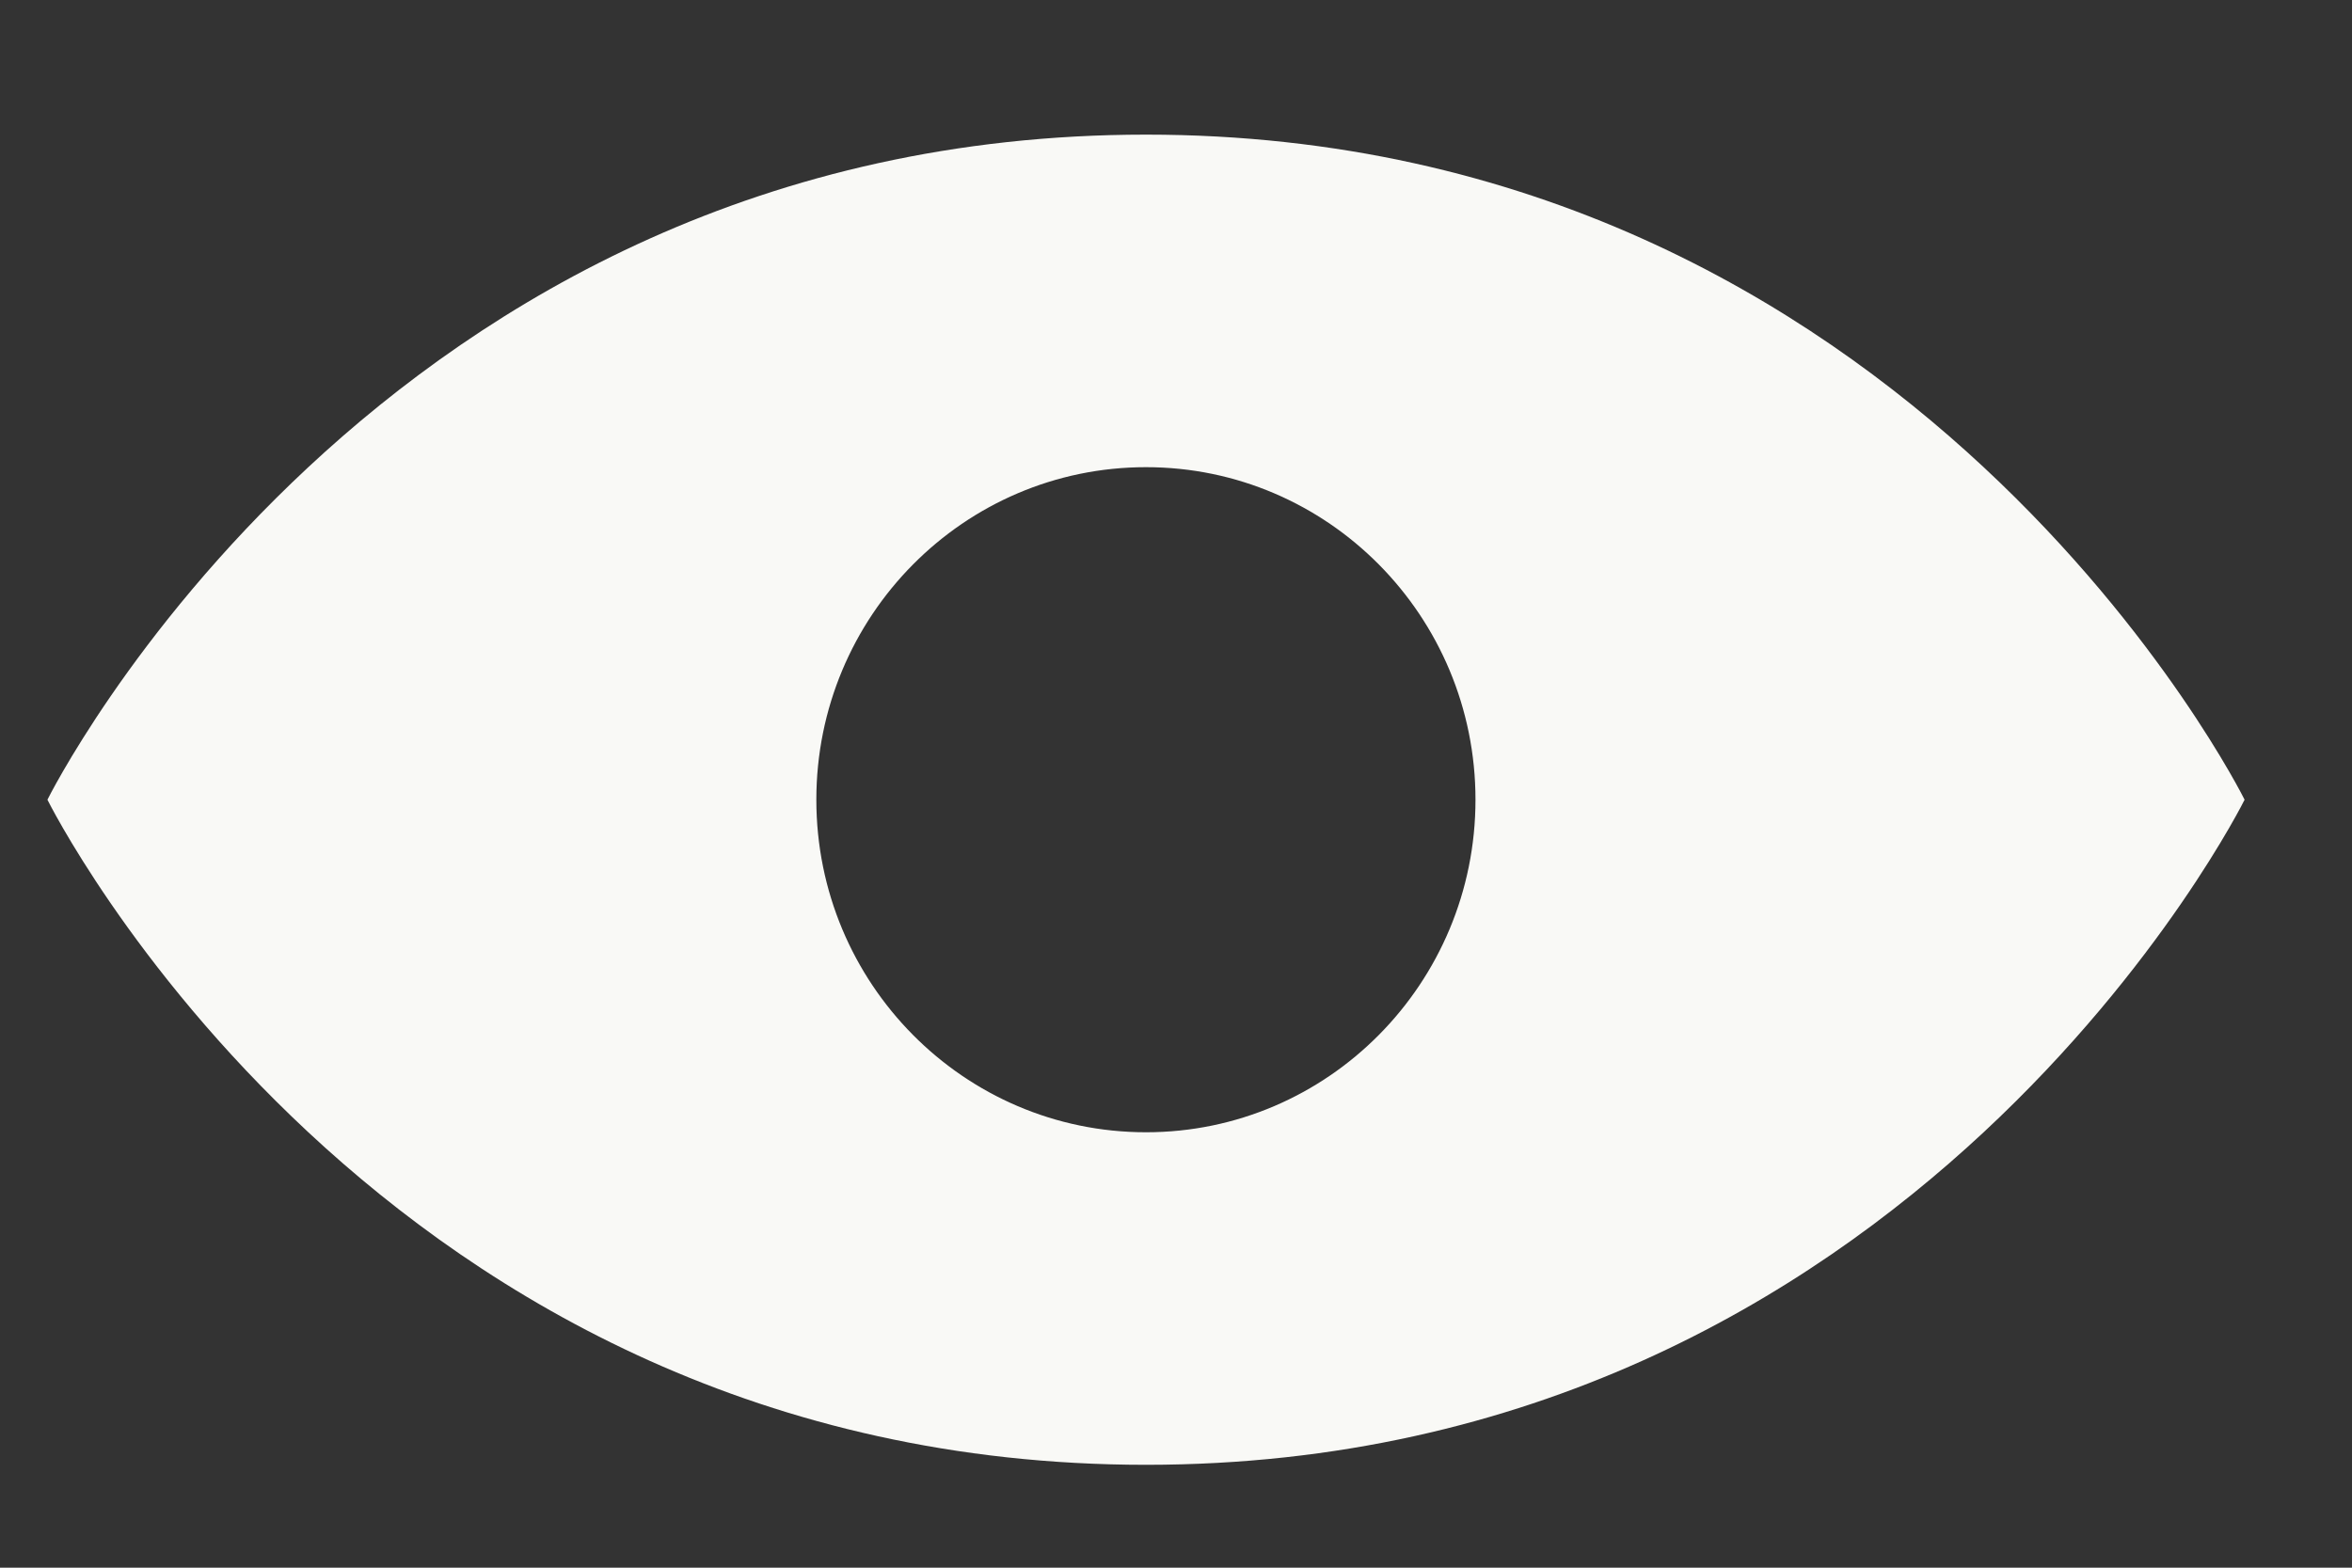 <svg width="12" height="8" viewBox="0 0 12 8" fill="none" xmlns="http://www.w3.org/2000/svg">
<rect x="0" y="0" width="12" height="8" fill="#333333" stroke="none"/>
<path fill-rule="evenodd" clip-rule="evenodd" d="M5.847 7.475C9.77 7.475 11.452 4.081 11.452 4.081C11.452 4.081 9.77 0.687 5.847 0.687C1.923 0.687 0.242 4.081 0.242 4.081C0.242 4.081 1.923 7.475 5.847 7.475ZM5.847 5.778C6.775 5.778 7.528 5.018 7.528 4.081C7.528 3.144 6.775 2.384 5.847 2.384C4.918 2.384 4.165 3.144 4.165 4.081C4.165 5.018 4.918 5.778 5.847 5.778Z" fill="#F9F9F6"/>
</svg>
